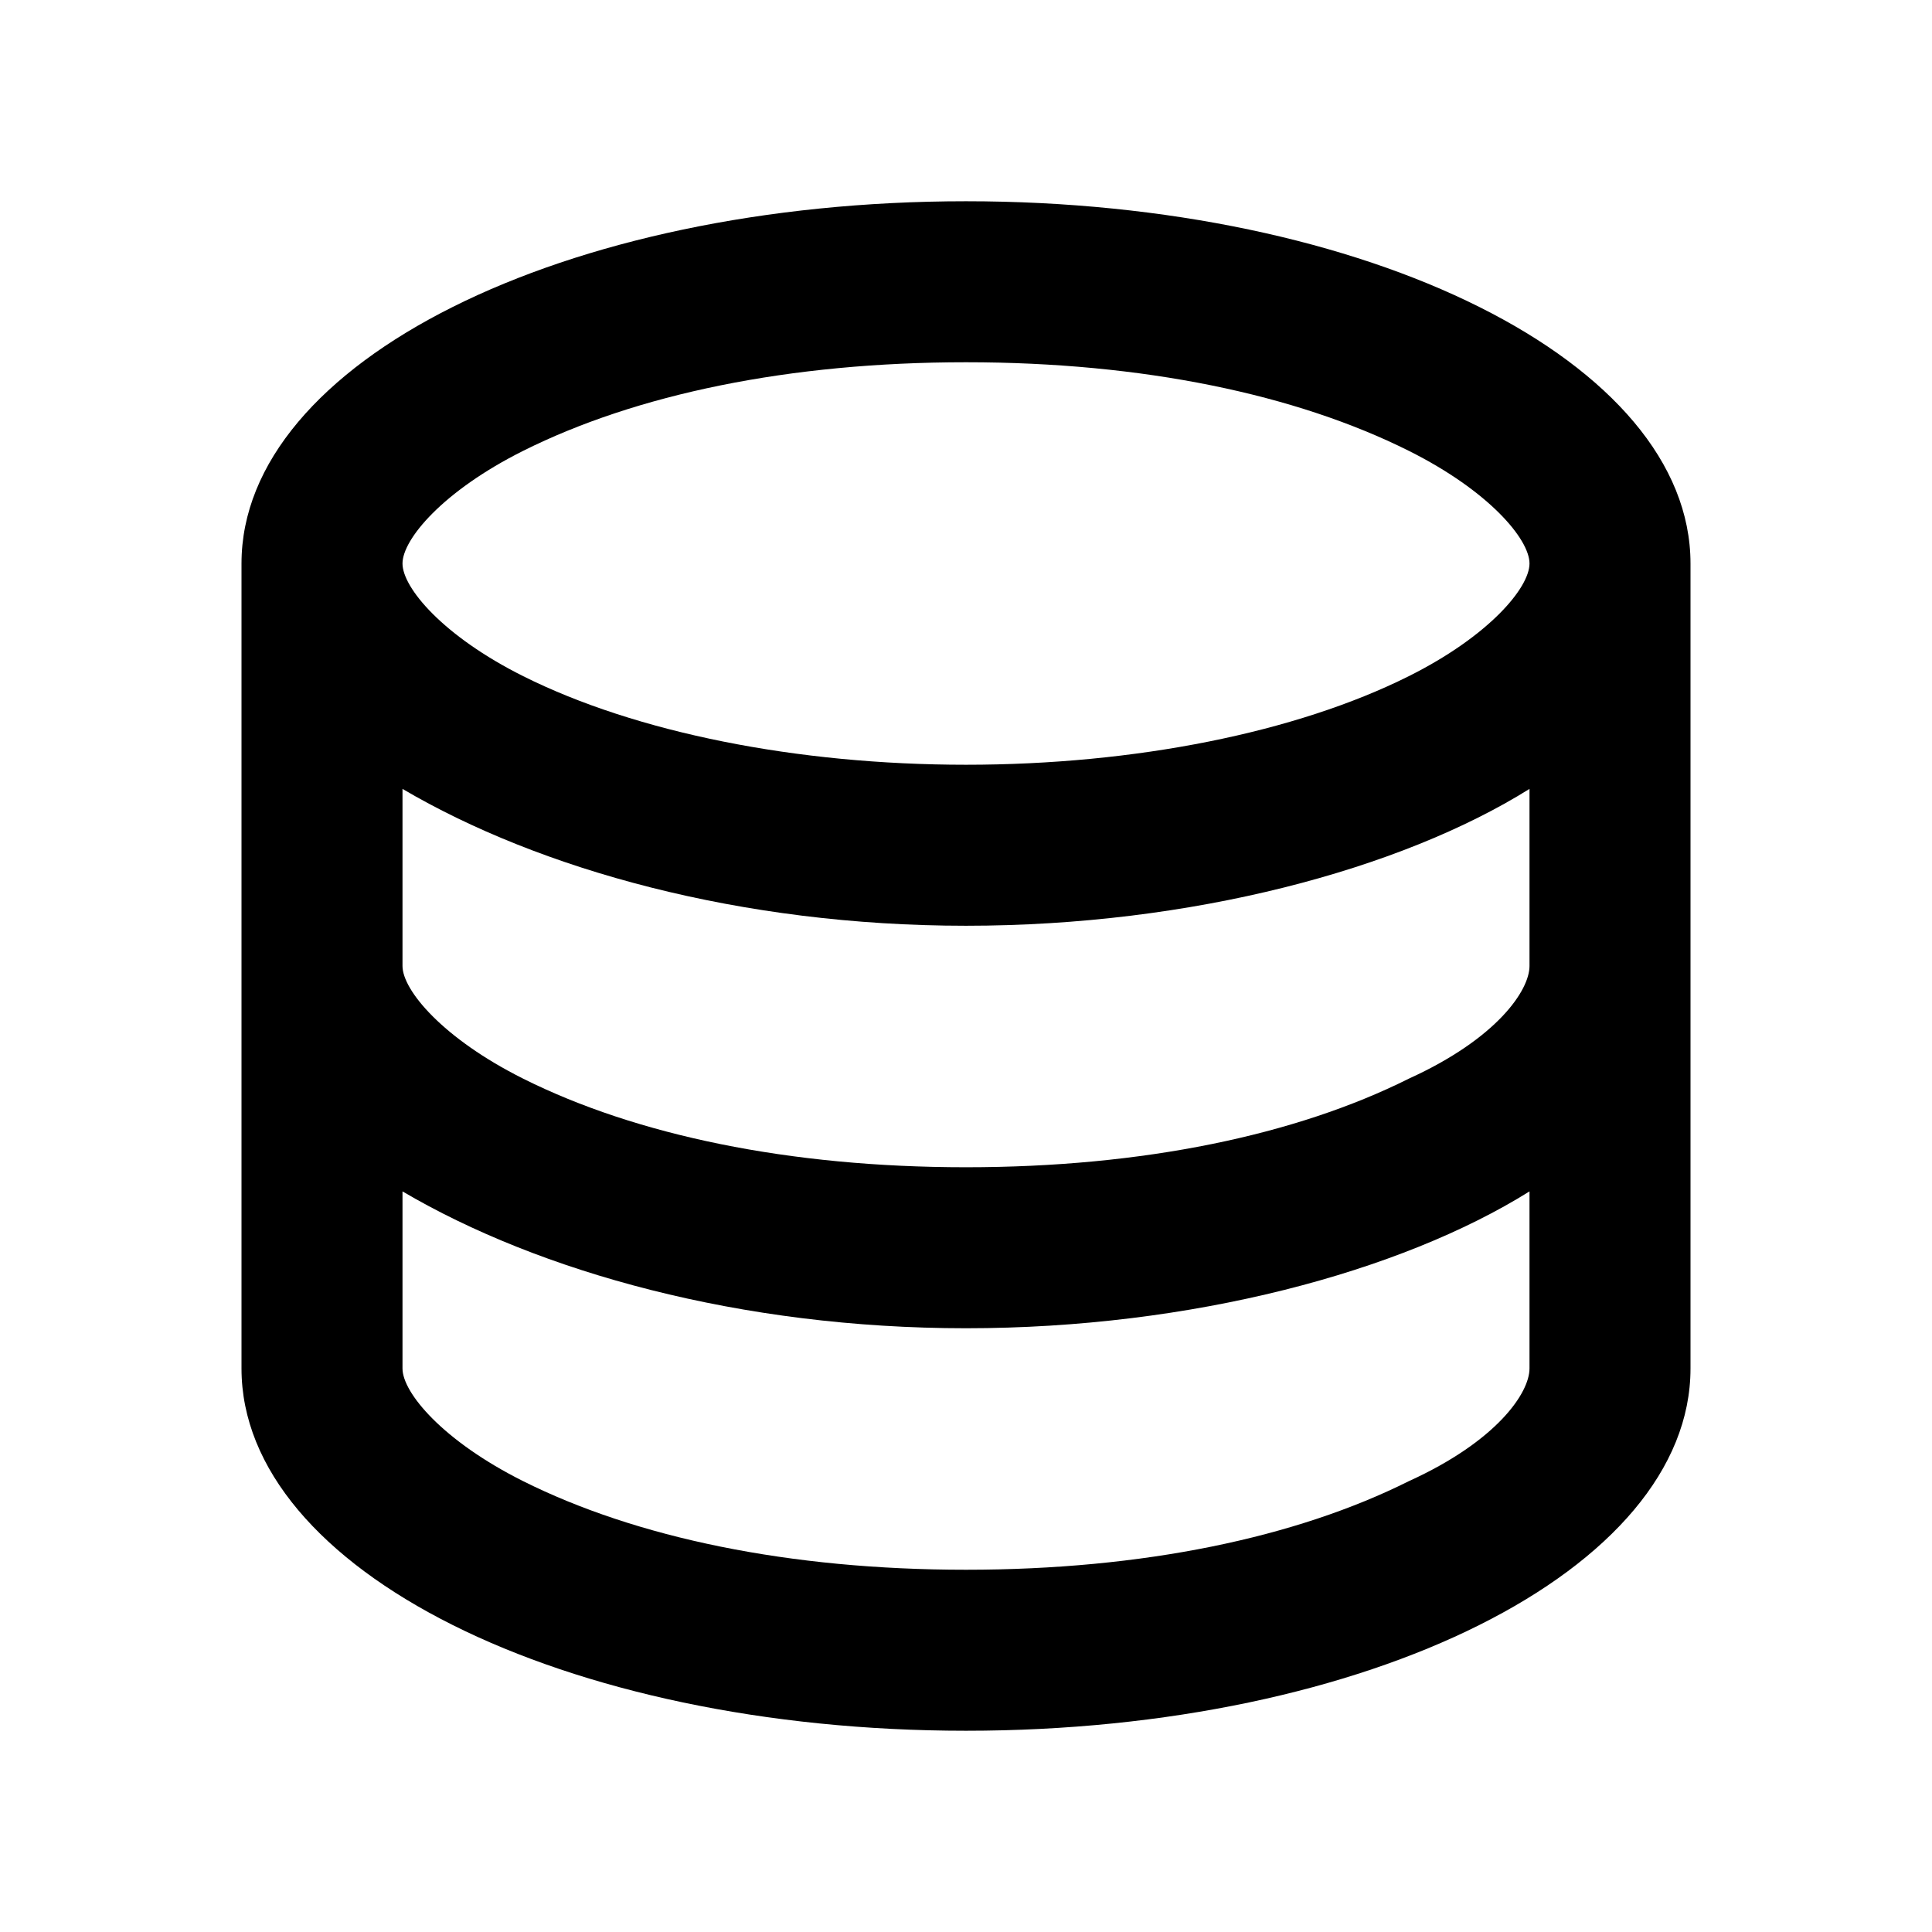 <svg xmlns="http://www.w3.org/2000/svg" viewBox="0 0 480 480" height="480" width="480">
  <path d="M100 240C100 246 110 258 130 268 158 282 196 290 240 290S322 282 350 268C372 258 380 246 380 240V196C348 216 296 230 240 230S134 216 100 196V240ZM380 296C348 316 296 330 240 330S134 316 100 296V340C100 346 110 358 130 368 158 382 196 390 240 390S322 382 350 368C372 358 380 346 380 340V296ZM60 340V140C60 90 140 50 240 50S420 90 420 140V340C420 390 340 430 240 430S60 390 60 340ZM240 190C282 190 322 182 350 168 370 158 380 146 380 140S370 122 350 112C322 98 284 90 240 90S158 98 130 112C110 122 100 134 100 140S110 158 130 168C158 182 198 190 240 190Z"/>
</svg>